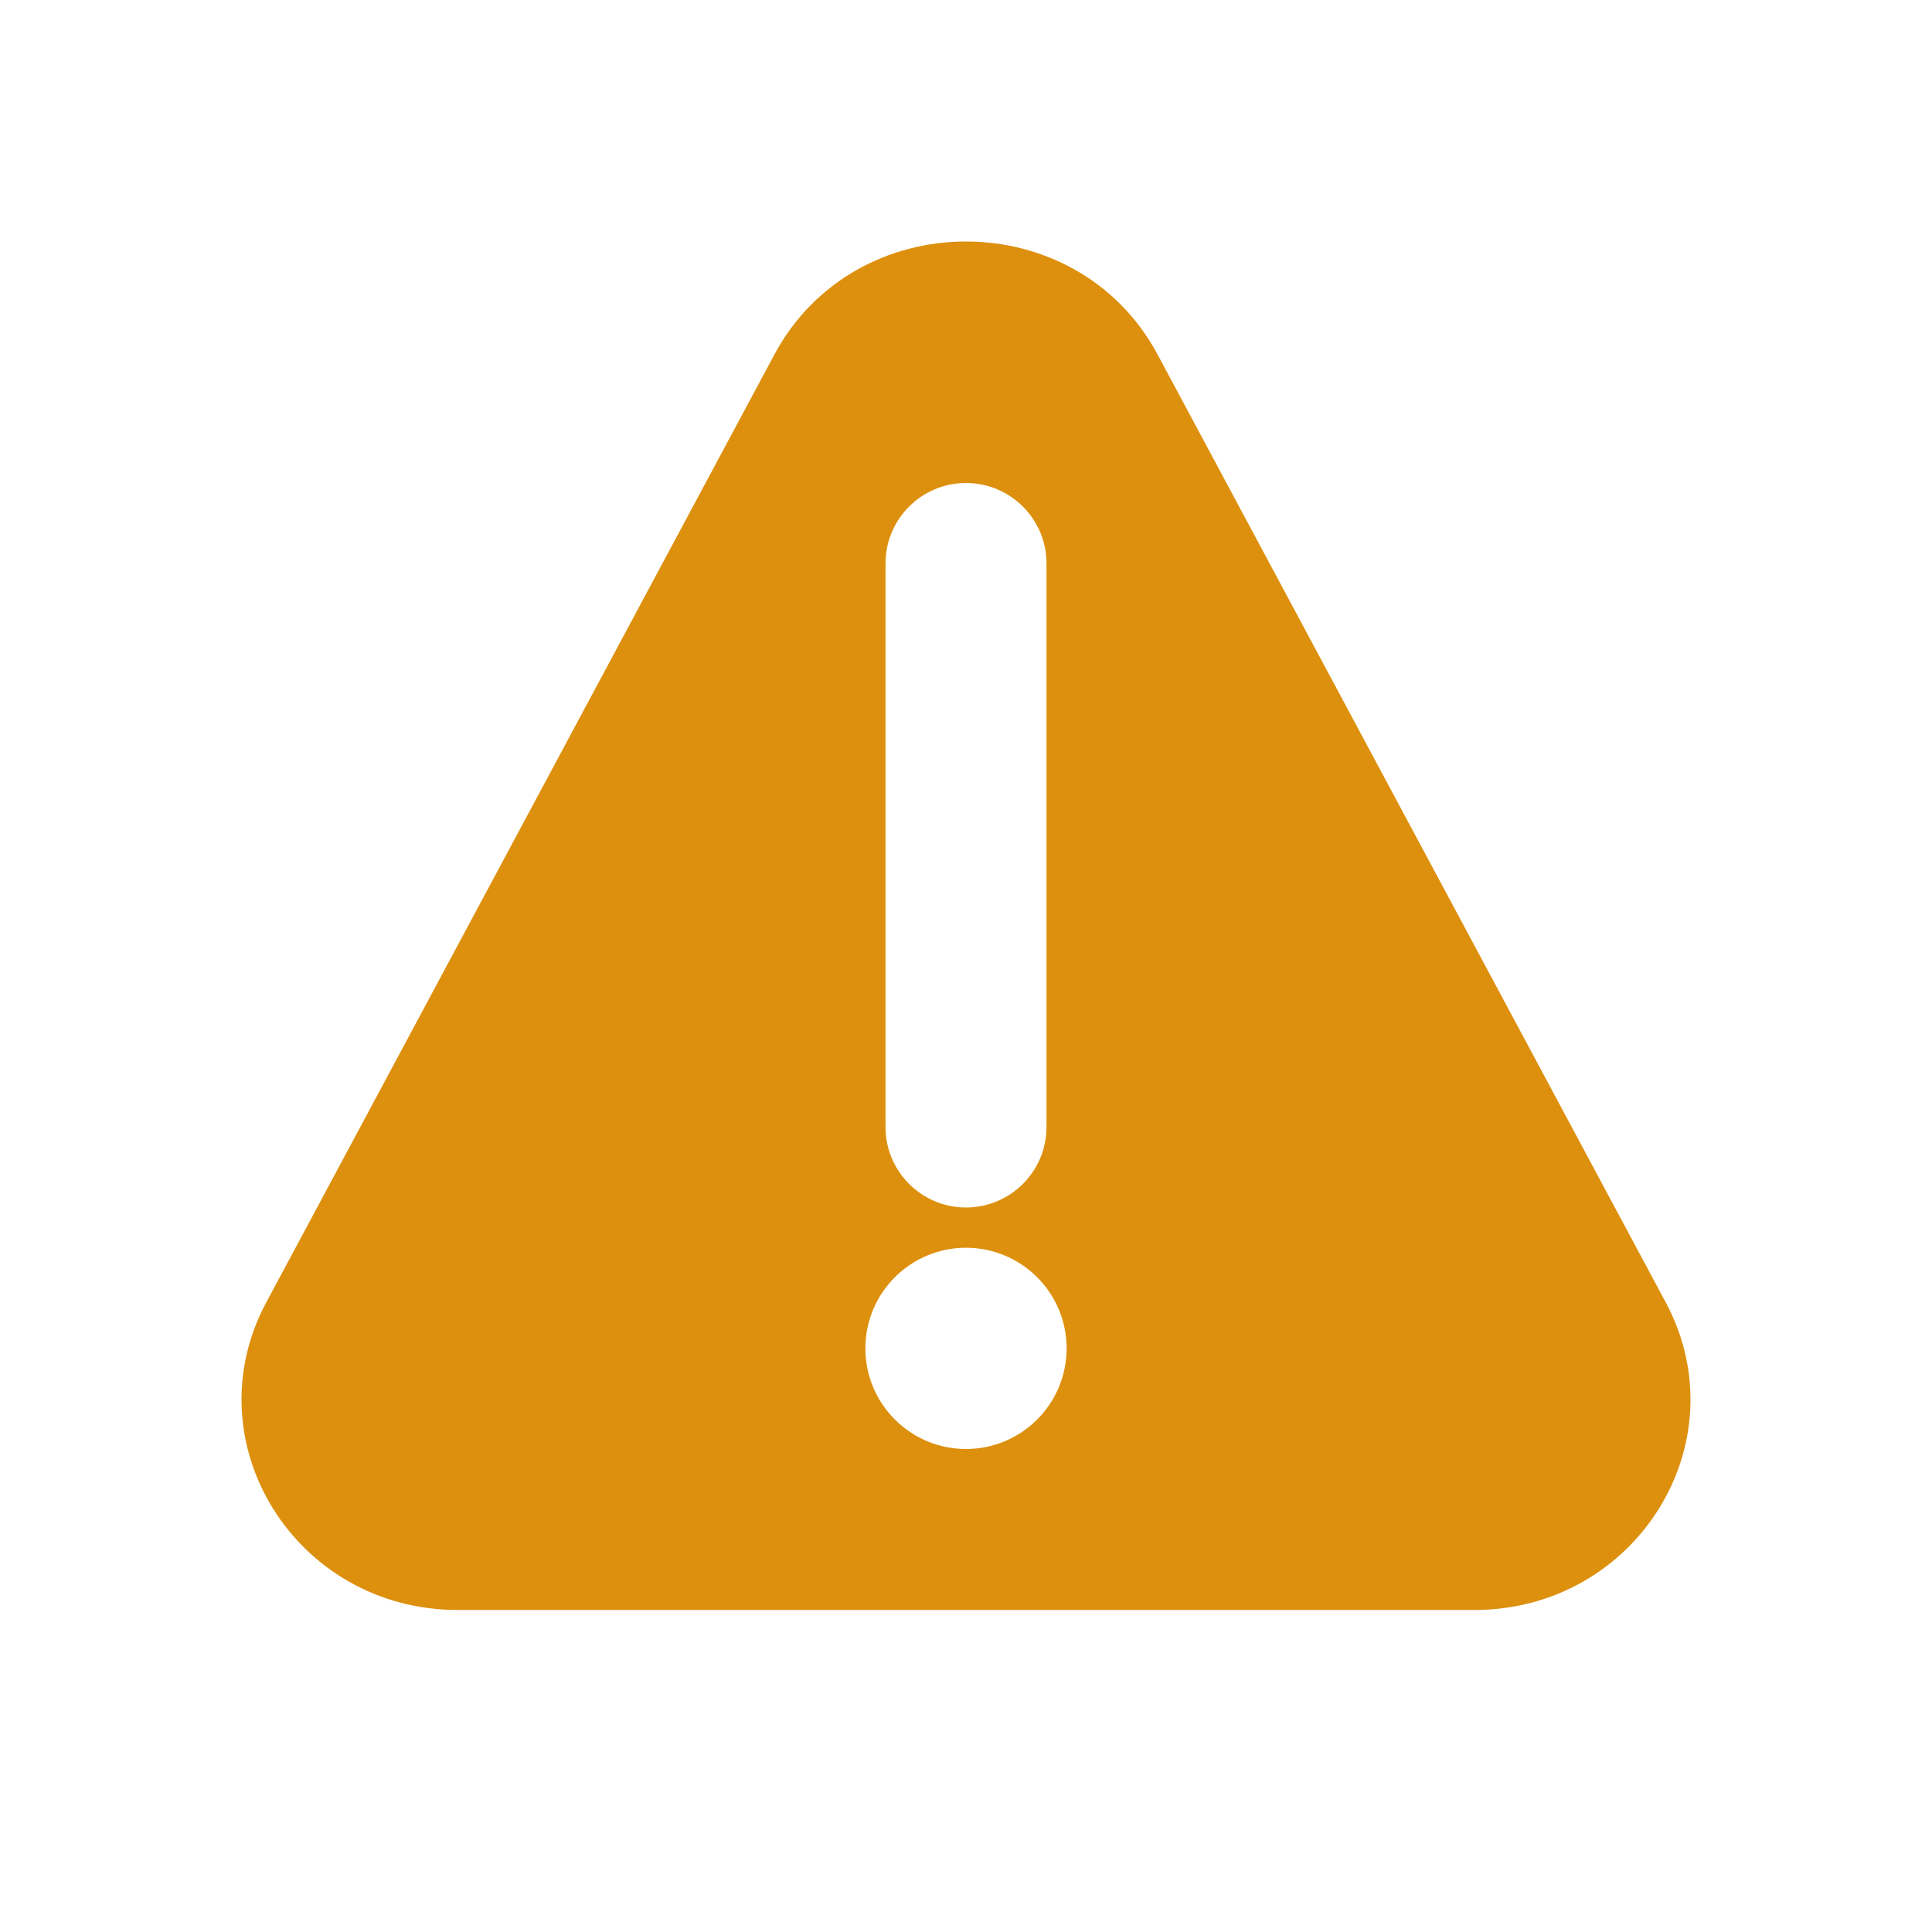 <svg width="12" height="12" viewBox="0 0 12 12" fill="none" xmlns="http://www.w3.org/2000/svg">
<path fill-rule="evenodd" clip-rule="evenodd" d="M1.654 8.089L4.81 2.202C5.312 1.266 6.688 1.266 7.19 2.202L10.346 8.089C10.812 8.959 10.164 10 9.156 10H2.844C1.836 10 1.188 8.959 1.654 8.089ZM6 3C6.276 3 6.5 3.224 6.5 3.5V7C6.5 7.276 6.276 7.5 6 7.5C5.724 7.5 5.5 7.276 5.5 7V3.5C5.5 3.224 5.724 3 6 3ZM5.375 8.375C5.375 8.72 5.655 9 6 9C6.345 9 6.625 8.72 6.625 8.375C6.625 8.03 6.345 7.75 6 7.75C5.655 7.75 5.375 8.03 5.375 8.375Z" fill="#DD900D"/>
</svg>
